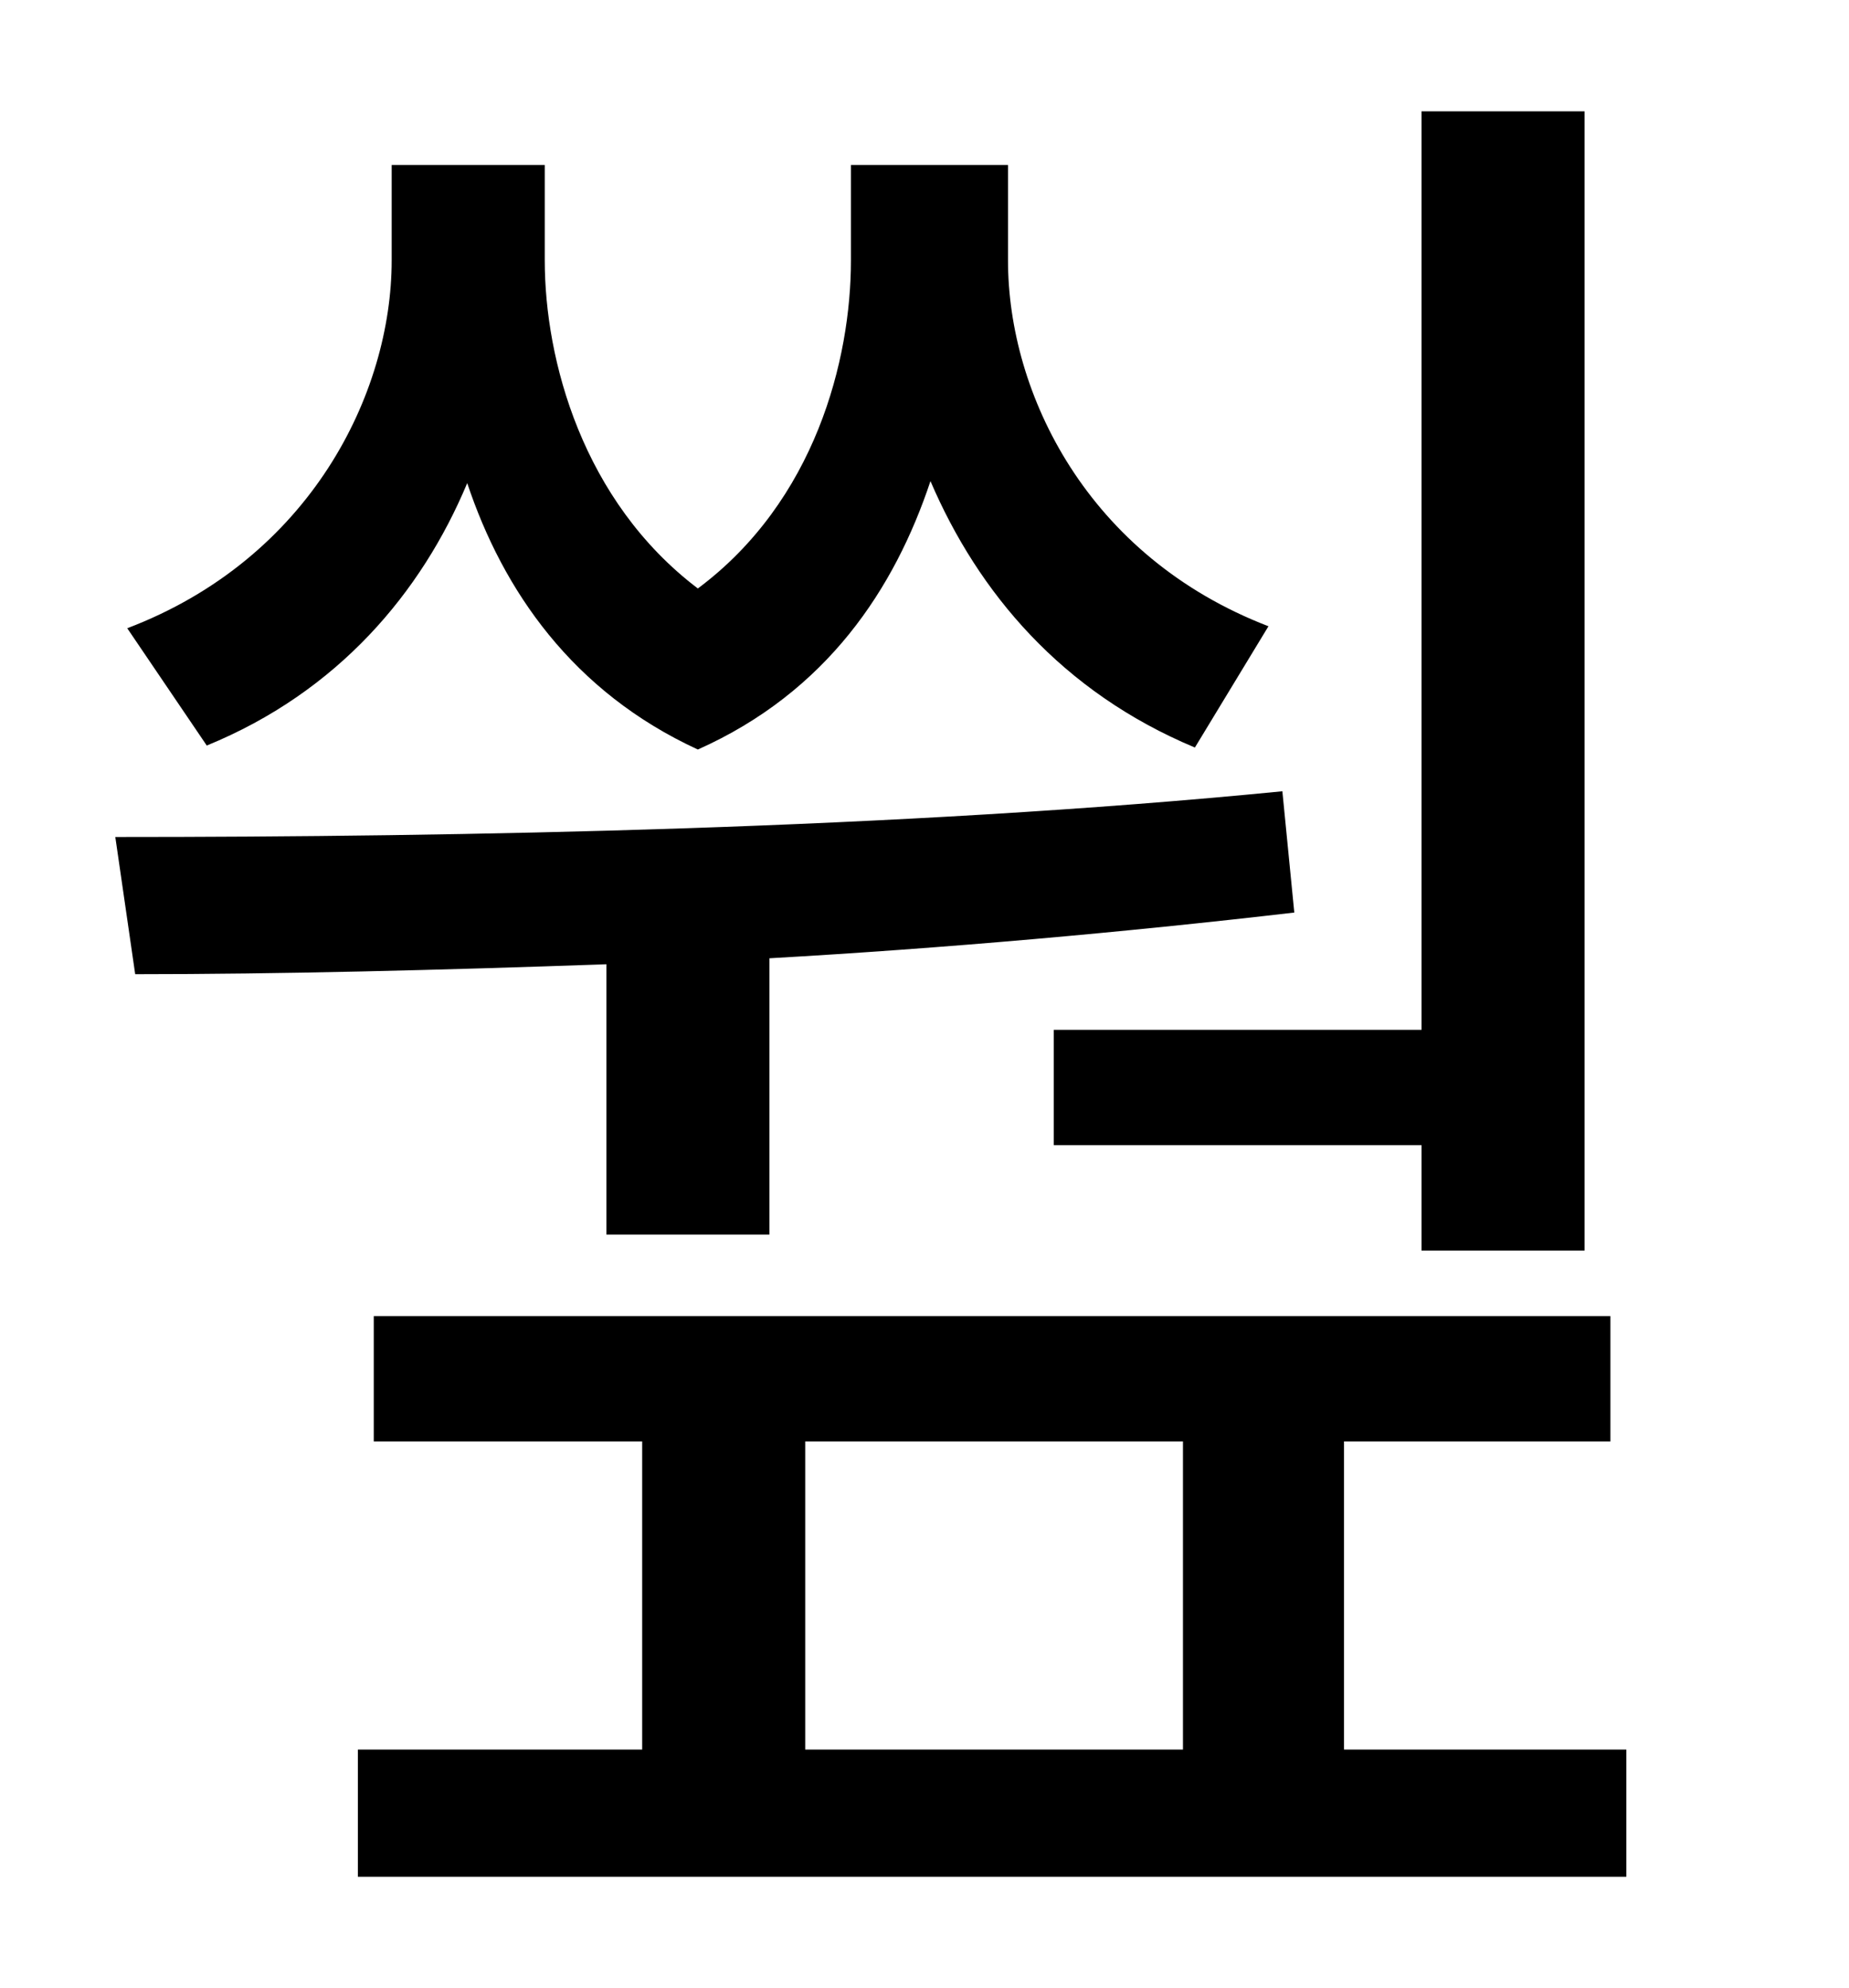 <?xml version="1.0" standalone="no"?>
<!DOCTYPE svg PUBLIC "-//W3C//DTD SVG 1.1//EN" "http://www.w3.org/Graphics/SVG/1.1/DTD/svg11.dtd" >
<svg xmlns="http://www.w3.org/2000/svg" xmlns:xlink="http://www.w3.org/1999/xlink" version="1.1" viewBox="-10 0 930 1000">
   <path fill="currentColor"
d="M520 518h185v-462h82v573h-82v-53h-185v-58zM628 315l-37 61c-67 -28 -109 -78 -133 -134c-18 54 -52 106 -117 135c-63 -29 -98 -80 -116 -134c-23 55 -65 105 -131 132l-40 -59c92 -35 133 -118 133 -185v-48h77v48c0 50 19 121 77 165c59 -44 77 -115 77 -165v-48h79
v48c0 67 40 149 131 184zM295 621v-136c-84 3 -165 5 -237 5l-10 -69c174 0 394 -4 587 -23l6 61c-86 10 -176 18 -264 23v139h-82zM395 725v155h190v-155h-190zM666 880h142v64h-638v-64h143v-155h-135v-63h622v63h-134v155z" />
</svg>
